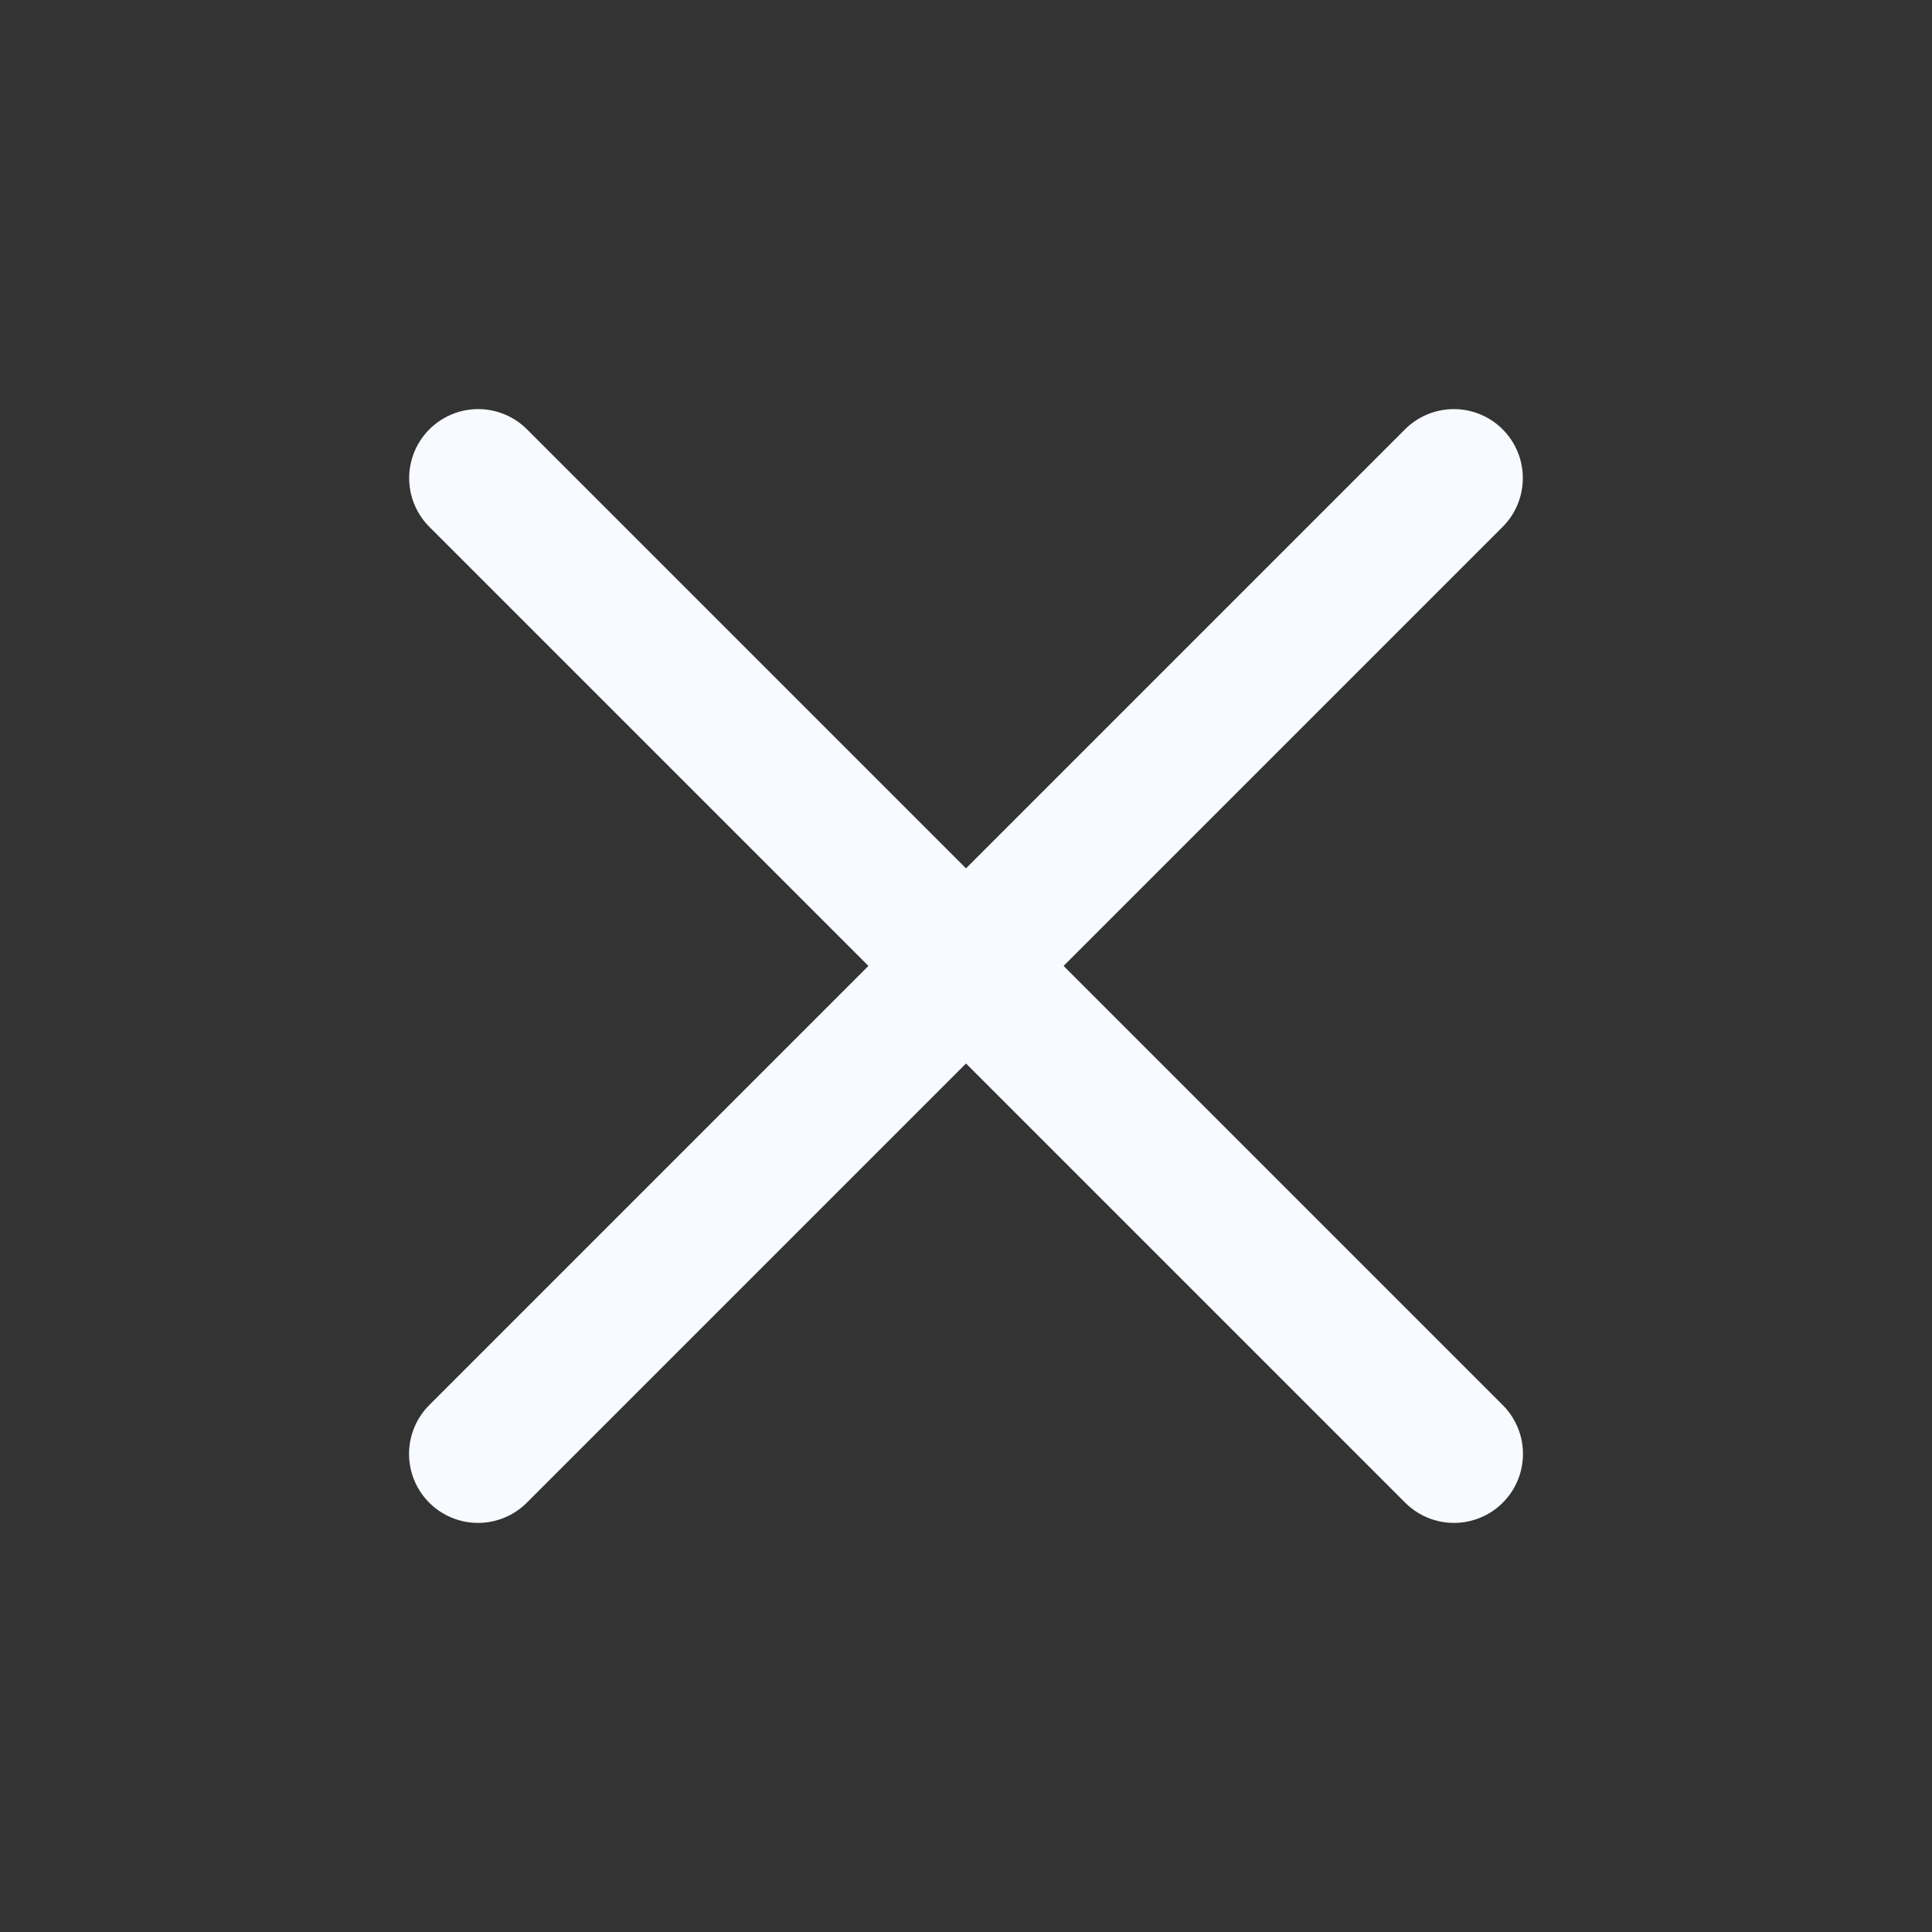<svg width="28" height="28" viewBox="0 0 28 28" fill="none" xmlns="http://www.w3.org/2000/svg">
<rect x="0" y="0" width="28" height="28" fill="#333333" stroke="none"/>
<g clip-path="url(#clip0_7435_4289)">
<path d="M6.93 6.929L21.072 21.071" stroke="#F7FAFF" stroke-width="2" stroke-linecap="round"/>
<path d="M21.07 6.929L6.928 21.071" stroke="#F7FAFF" stroke-width="2" stroke-linecap="round"/>
</g>
<defs>
<clipPath id="clip0_7435_4289">
<rect width="28" height="28" fill="white"/>
</clipPath>
</defs>
</svg>
